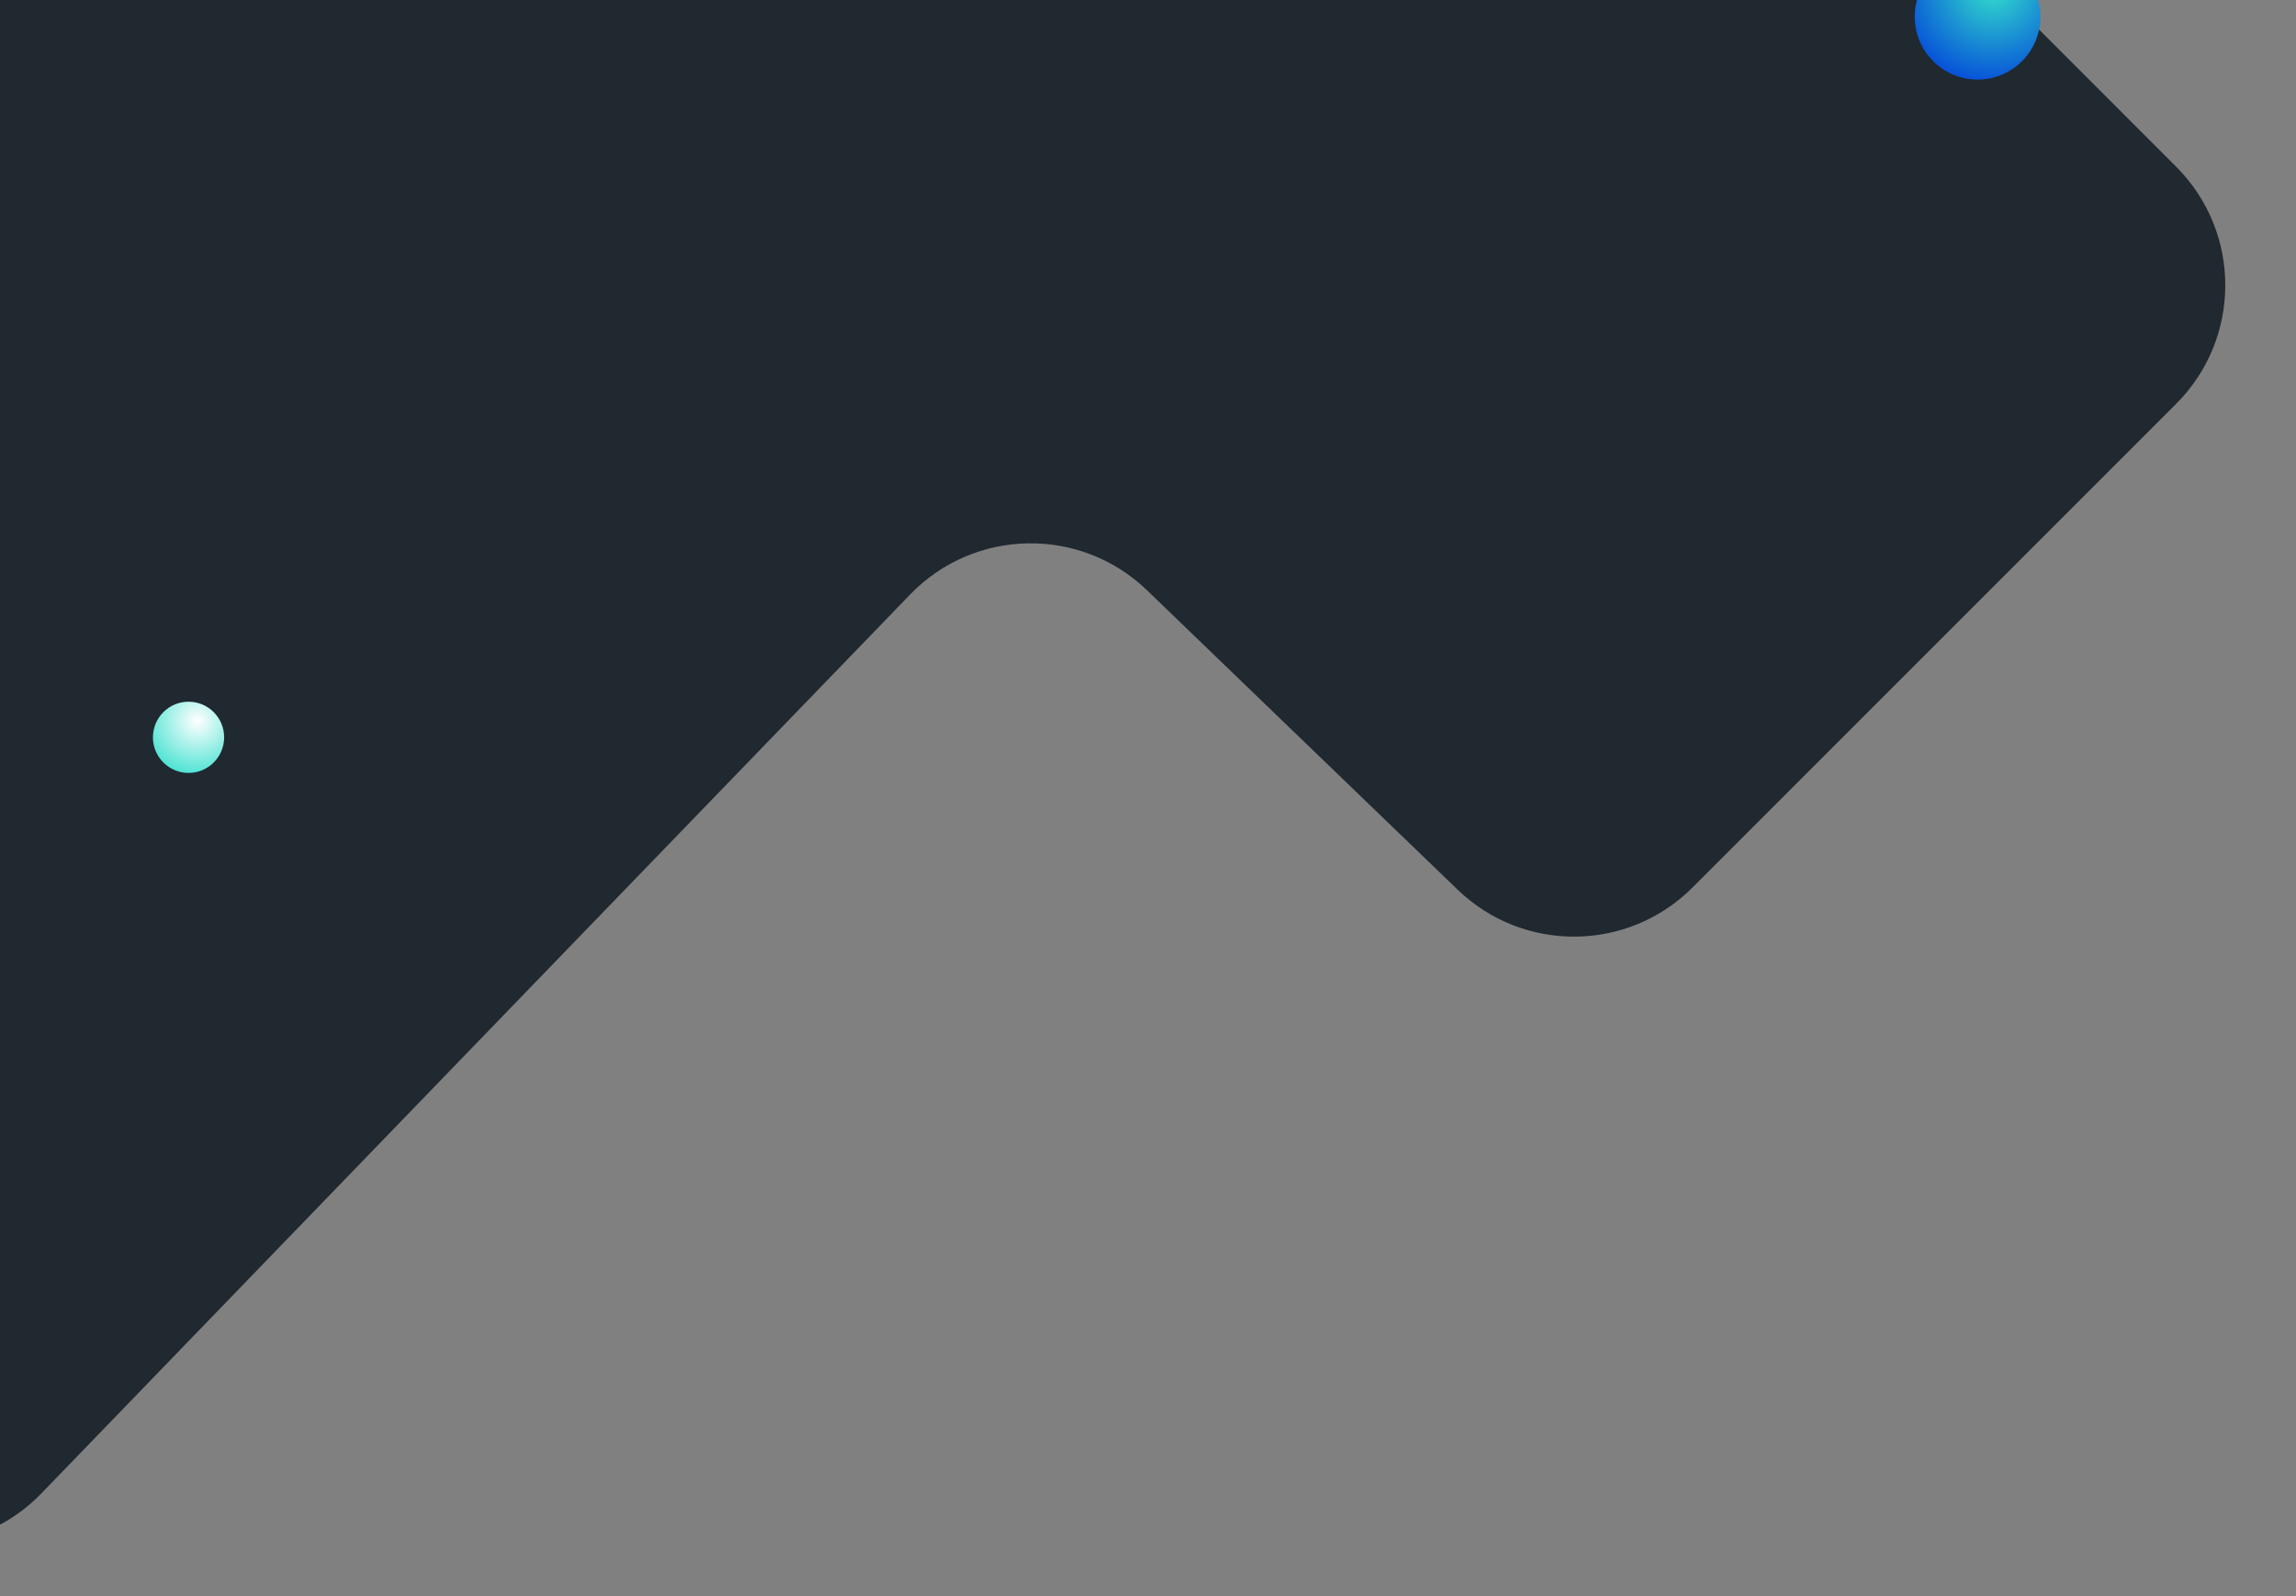 <svg width="1096" height="762" viewBox="0 0 1096 762" fill="none" 
    xmlns="http://www.w3.org/2000/svg">
    <rect x="0" y="0" width="1096" height="762" fill="#808080" stroke="none"/>
    <path d="M691.275 -164.403L599.374 -86.606C584.928 -74.377 566.613 -67.666 547.685 -67.666H-140C-184.183 -67.666 -220 -31.849 -220 12.334V588.036C-220 614.56 -206.854 639.359 -184.903 654.246L-82.68 723.573C-50.494 745.401 -7.273 740.921 19.751 712.956L434.473 283.794C465.15 252.049 515.744 251.154 547.526 281.793L695.808 424.748C727.209 455.02 777.071 454.561 807.908 423.716L1038.82 192.75C1070.04 161.518 1070.05 110.894 1038.84 79.65L799.562 -159.882C770.141 -189.335 723.049 -191.301 691.275 -164.403Z" fill="#202830"/>
    <path d="M90 369C99.389 369 107 361.389 107 352C107 342.611 99.389 335 90 335C80.611 335 73 342.611 73 352C73 361.389 80.611 369 90 369Z" fill="url(#paint0_radial)"/>
    <path d="M944 38C960.569 38 974 24.569 974 8C974 -8.569 960.569 -22 944 -22C927.431 -22 914 -8.569 914 8C914 24.569 927.431 38 944 38Z" fill="url(#paint1_radial)"/>
    <defs>
        <radialGradient id="paint0_radial" cx="0" cy="0" r="1" gradientUnits="userSpaceOnUse" gradientTransform="translate(94.189 344.067) scale(29.774)">
            <stop stop-color="white"/>
            <stop offset="1" stop-color="#33DFCC"/>
        </radialGradient>
        <radialGradient id="paint1_radial" cx="0" cy="0" r="1" gradientUnits="userSpaceOnUse" gradientTransform="translate(951.392 -6) scale(52.543)">
            <stop stop-color="#33DFCC"/>
            <stop offset="1" stop-color="#003CDA"/>
        </radialGradient>
    </defs>
</svg>